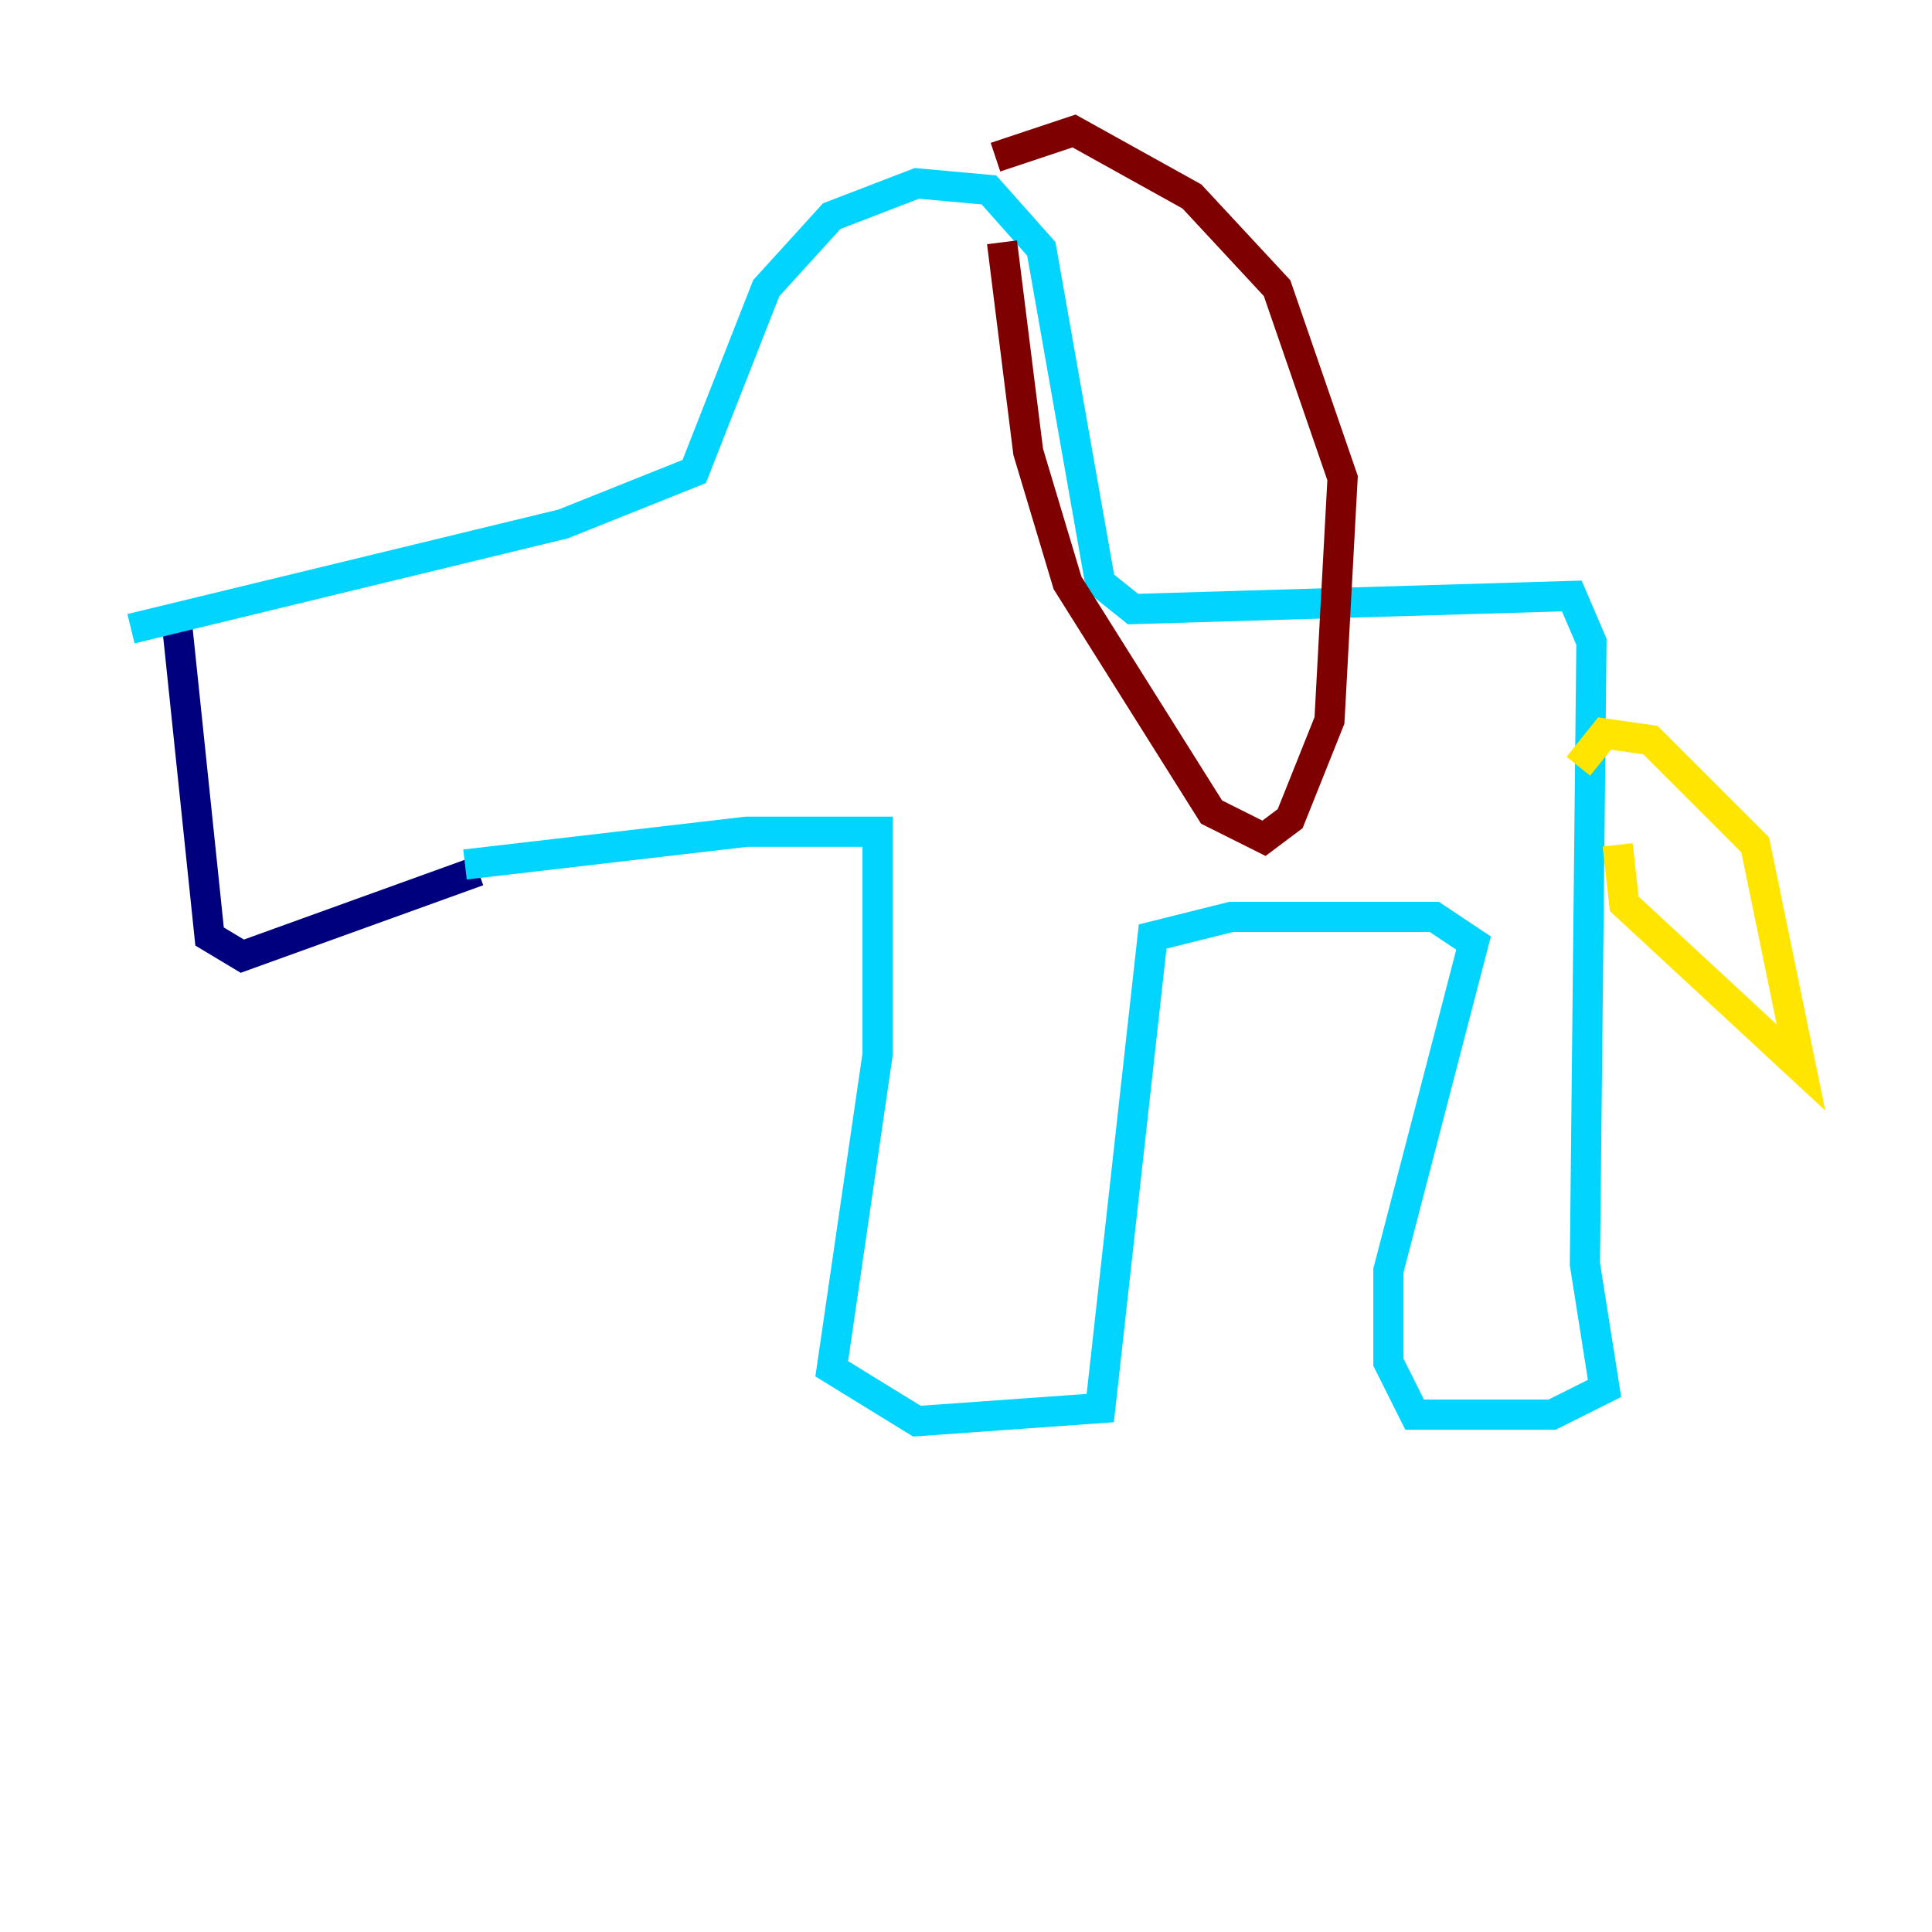 <?xml version="1.0" encoding="utf-8" ?>
<svg baseProfile="tiny" height="128" version="1.2" viewBox="0,0,128,128" width="128" xmlns="http://www.w3.org/2000/svg" xmlns:ev="http://www.w3.org/2001/xml-events" xmlns:xlink="http://www.w3.org/1999/xlink"><defs /><polyline fill="none" points="11.715,41.22 13.885,62.047 16.054,63.349 31.675,57.709" stroke="#00007f" stroke-width="2" /><polyline fill="none" points="8.678,41.654 37.315,34.712 45.993,31.241 50.766,19.091 55.105,14.319 60.746,12.149 65.519,12.583 68.99,16.488 72.895,38.617 75.064,40.352 104.136,39.485 105.437,42.522 105.003,83.742 106.305,91.986 102.834,93.722 93.722,93.722 91.986,90.251 91.986,84.176 97.627,62.481 95.024,60.746 81.573,60.746 76.366,62.047 72.895,93.288 60.746,94.156 55.105,90.685 58.142,69.858 58.142,55.105 49.464,55.105 30.807,57.275" stroke="#00d4ff" stroke-width="2" /><polyline fill="none" points="104.57,50.766 106.305,48.597 109.342,49.031 116.285,55.973 119.322,70.725 107.607,59.878 107.173,55.973" stroke="#ffe500" stroke-width="2" /><polyline fill="none" points="65.953,10.414 71.159,8.678 78.969,13.017 84.61,19.091 88.949,31.675 88.081,47.729 85.478,54.237 83.742,55.539 80.271,53.803 70.725,38.617 68.122,29.939 66.386,16.054" stroke="#7f0000" stroke-width="2" /></svg>